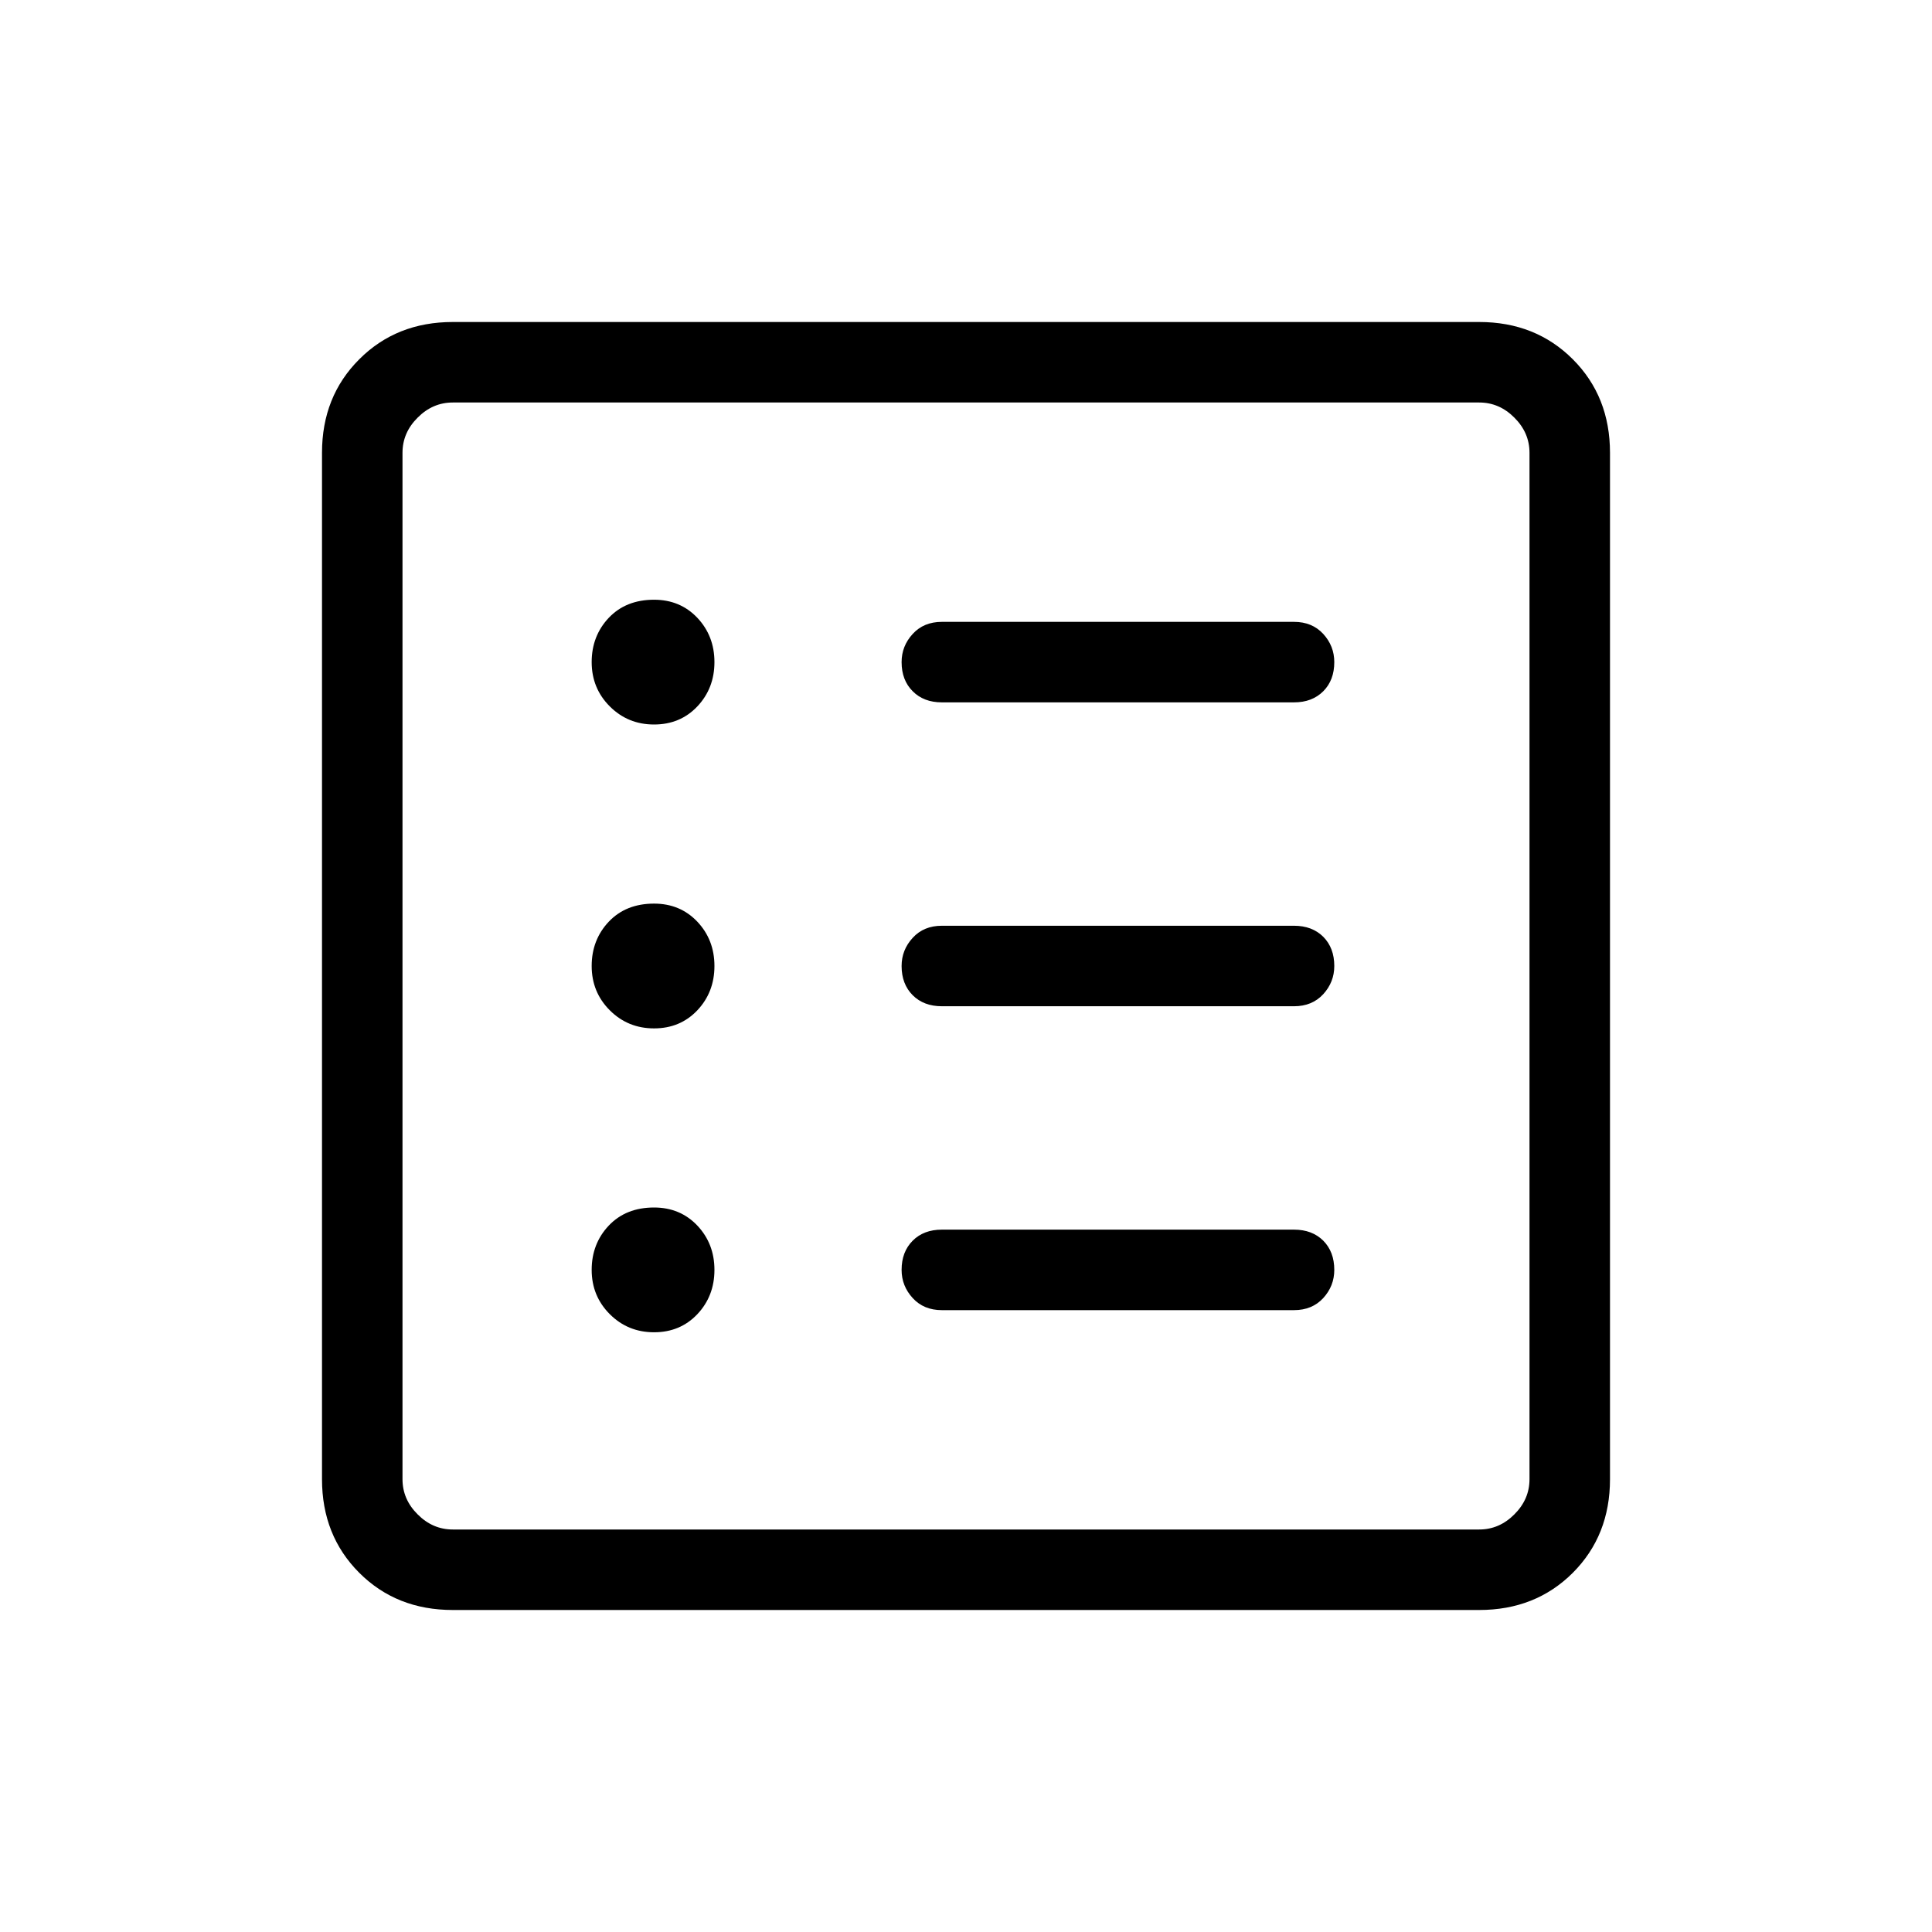 <svg xmlns="http://www.w3.org/2000/svg" height="24" width="24"><path d="M5.625 20Q4.925 20 4.463 19.538Q4 19.075 4 18.375V5.625Q4 4.925 4.463 4.463Q4.925 4 5.625 4H18.375Q19.075 4 19.538 4.463Q20 4.925 20 5.625V18.375Q20 19.075 19.538 19.538Q19.075 20 18.375 20ZM5.625 19H18.375Q18.625 19 18.812 18.812Q19 18.625 19 18.375V5.625Q19 5.375 18.812 5.188Q18.625 5 18.375 5H5.625Q5.375 5 5.188 5.188Q5 5.375 5 5.625V18.375Q5 18.625 5.188 18.812Q5.375 19 5.625 19ZM8.125 16.55Q8.45 16.55 8.663 16.325Q8.875 16.1 8.875 15.775Q8.875 15.45 8.663 15.225Q8.45 15 8.125 15Q7.775 15 7.562 15.225Q7.35 15.45 7.35 15.775Q7.35 16.1 7.575 16.325Q7.8 16.55 8.125 16.55ZM8.125 12.775Q8.45 12.775 8.663 12.55Q8.875 12.325 8.875 12Q8.875 11.675 8.663 11.45Q8.45 11.225 8.125 11.225Q7.775 11.225 7.562 11.45Q7.35 11.675 7.35 12Q7.35 12.325 7.575 12.55Q7.8 12.775 8.125 12.775ZM8.125 9Q8.45 9 8.663 8.775Q8.875 8.55 8.875 8.225Q8.875 7.9 8.663 7.675Q8.45 7.45 8.125 7.45Q7.775 7.45 7.562 7.675Q7.35 7.9 7.35 8.225Q7.35 8.55 7.575 8.775Q7.8 9 8.125 9ZM11.7 16.275H16.075Q16.3 16.275 16.438 16.125Q16.575 15.975 16.575 15.775Q16.575 15.55 16.438 15.412Q16.3 15.275 16.075 15.275H11.7Q11.475 15.275 11.338 15.412Q11.2 15.55 11.2 15.775Q11.2 15.975 11.338 16.125Q11.475 16.275 11.7 16.275ZM11.7 12.5H16.075Q16.3 12.5 16.438 12.35Q16.575 12.2 16.575 12Q16.575 11.775 16.438 11.637Q16.3 11.5 16.075 11.5H11.7Q11.475 11.5 11.338 11.65Q11.2 11.8 11.2 12Q11.2 12.225 11.338 12.363Q11.475 12.5 11.7 12.5ZM11.7 8.725H16.075Q16.3 8.725 16.438 8.587Q16.575 8.45 16.575 8.225Q16.575 8.025 16.438 7.875Q16.3 7.725 16.075 7.725H11.7Q11.475 7.725 11.338 7.875Q11.2 8.025 11.2 8.225Q11.2 8.45 11.338 8.587Q11.475 8.725 11.7 8.725ZM5 19Q5 19 5 18.812Q5 18.625 5 18.375V5.625Q5 5.375 5 5.188Q5 5 5 5Q5 5 5 5.188Q5 5.375 5 5.625V18.375Q5 18.625 5 18.812Q5 19 5 19Z"/></svg>